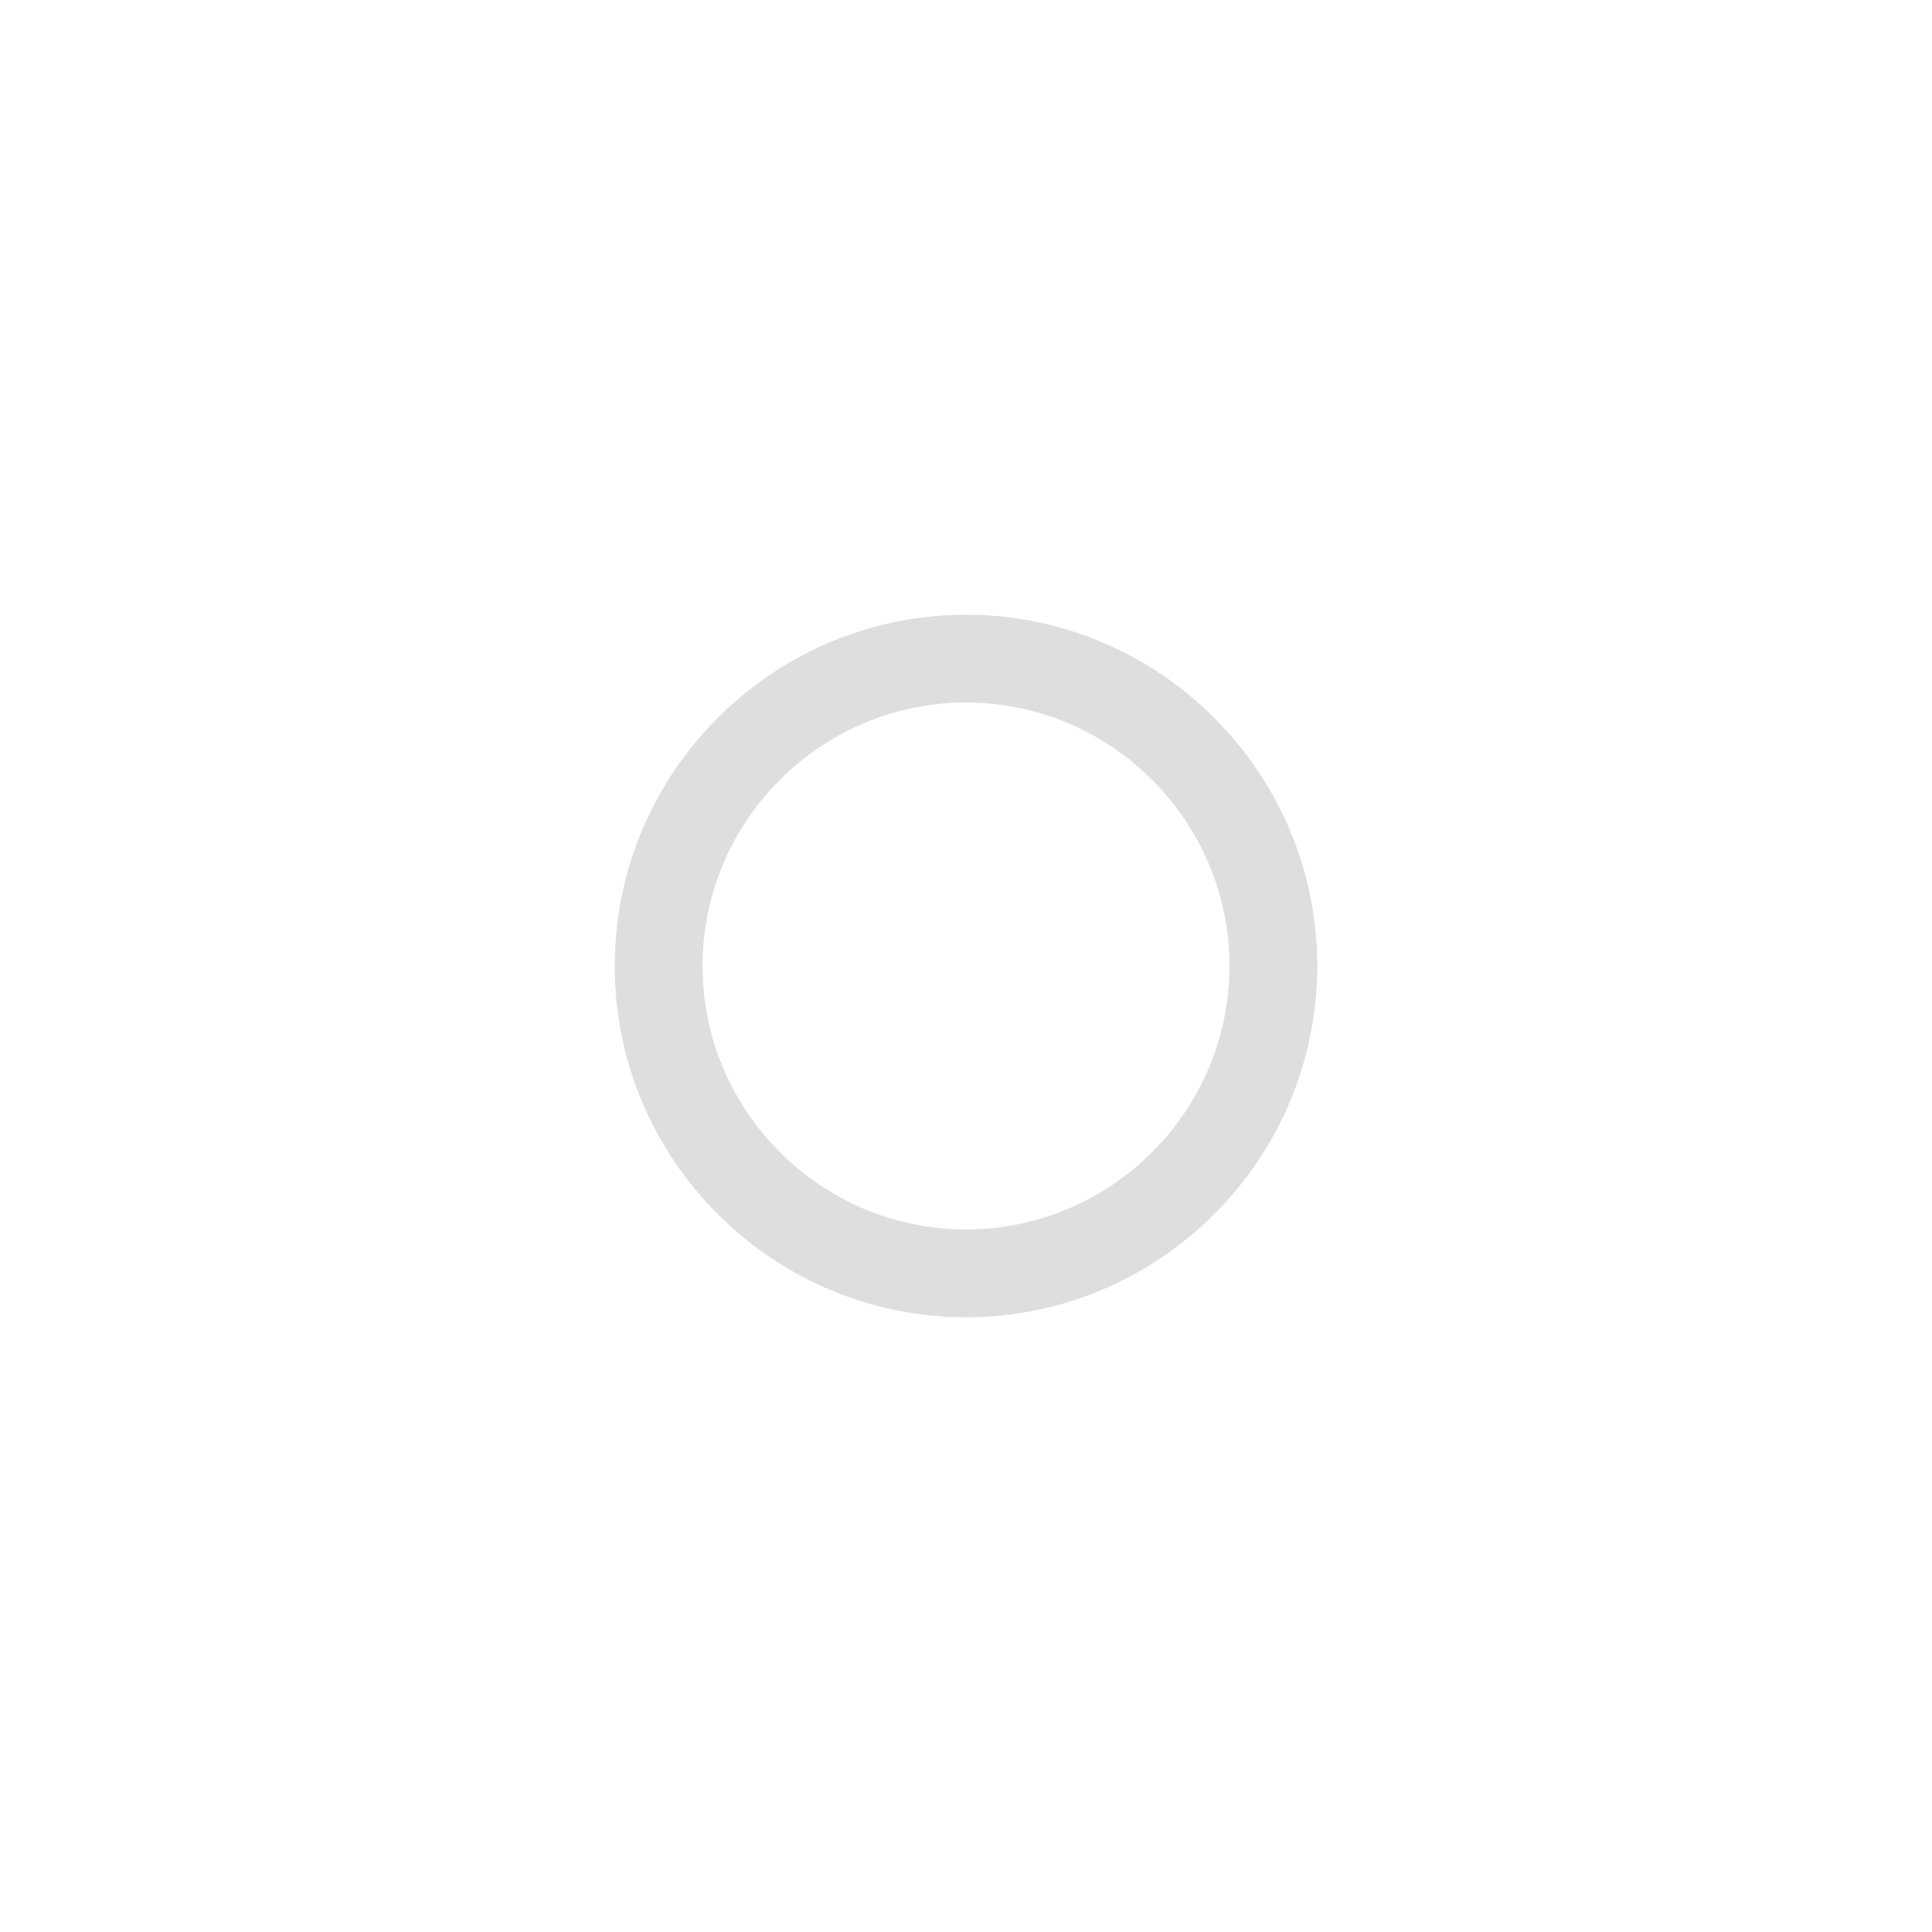 <?xml version='1.0' encoding='ASCII'?>
<svg xmlns="http://www.w3.org/2000/svg" width="16" height="16" viewBox="-3 -3 22 22">
<defs><style id="current-color-scheme" type="text/css">.ColorScheme-Contrast{color:#dedede; fill:currentColor;}</style></defs><path d="M8 4C5.797 4 4 5.797 4 8s1.797 4 4 4 4-1.797 4-4-1.797-4-4-4m0 1c1.652 0 3 1.348 3 3s-1.348 3-3 3-3-1.348-3-3 1.348-3 3-3" class="ColorScheme-Contrast" style="fill:currentColor" fill="currentColor"/>
</svg>
